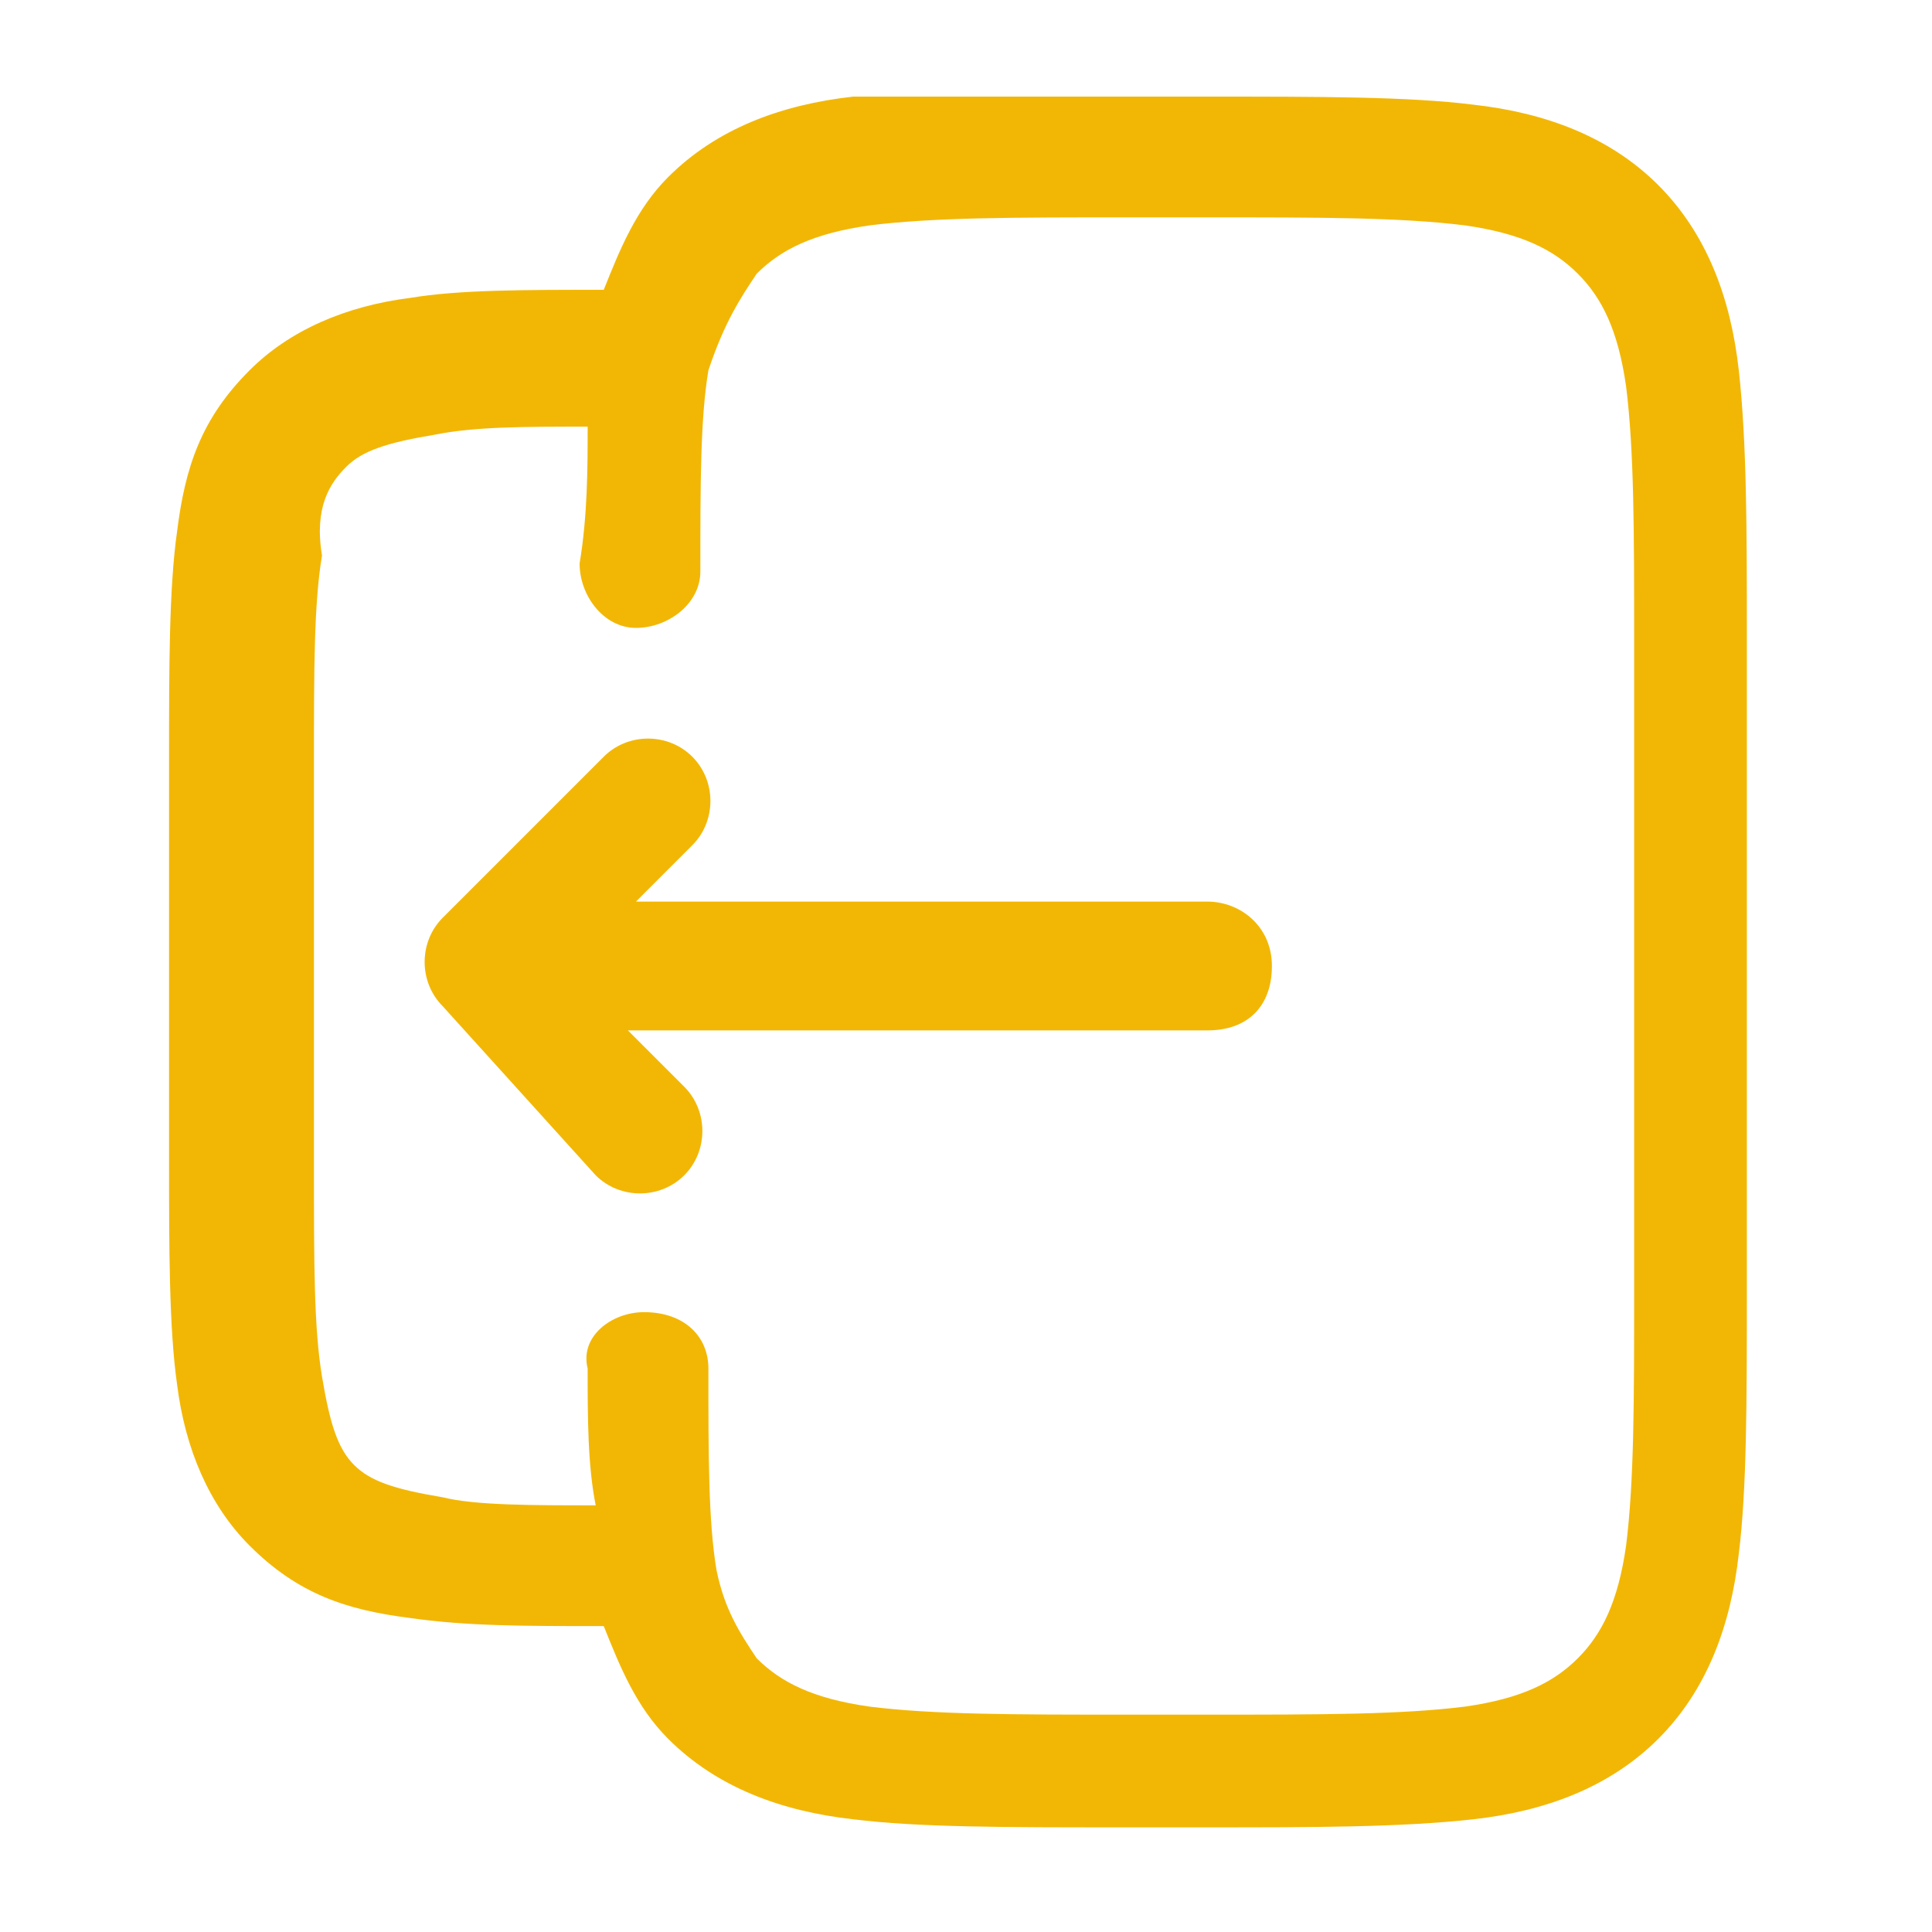 <?xml version="1.0" encoding="utf-8"?>
<!-- Generator: Adobe Illustrator 27.5.0, SVG Export Plug-In . SVG Version: 6.00 Build 0)  -->
<svg version="1.1" id="Layer_1" xmlns="http://www.w3.org/2000/svg" xmlns:xlink="http://www.w3.org/1999/xlink" x="0px" y="0px"
	 viewBox="0 0 24 24" style="enable-background:new 0 0 24 24;" xml:space="preserve">
<style type="text/css">
	.st0{fill:#F2B705;}
	.st1{fill-rule:evenodd;clip-rule:evenodd;fill:#F2B705;}
</style>
<path class="st0" d="M5.5,12.5c-0.3-0.3-0.3-0.8,0-1.1l2-2c0.3-0.3,0.8-0.3,1.1,0s0.3,0.8,0,1.1l-0.7,0.7H15c0.4,0,0.8,0.3,0.8,0.8
	s-0.3,0.8-0.8,0.8H7.8l0.7,0.7c0.3,0.3,0.3,0.8,0,1.1s-0.8,0.3-1.1,0L5.5,12.5z"/>
<path class="st1" d="M13.9,1.2H15c1.4,0,2.5,0,3.3,0.1c0.9,0.1,1.7,0.4,2.3,1s0.9,1.4,1,2.3s0.1,2,0.1,3.3V16c0,1.4,0,2.5-0.1,3.3
	c-0.1,0.9-0.4,1.7-1,2.3c-0.6,0.6-1.4,0.9-2.3,1s-2,0.1-3.3,0.1h-1.1c-1.4,0-2.5,0-3.3-0.1c-0.9-0.1-1.7-0.4-2.3-1
	c-0.4-0.4-0.6-0.9-0.8-1.4c-1,0-1.7,0-2.4-0.1c-0.8-0.1-1.4-0.3-2-0.9c-0.5-0.5-0.8-1.2-0.9-2c-0.1-0.7-0.1-1.7-0.1-2.8v-5
	c0-1.1,0-2.1,0.1-2.8c0.1-0.8,0.3-1.4,0.9-2c0.5-0.5,1.2-0.8,2-0.9c0.6-0.1,1.4-0.1,2.4-0.1c0.2-0.5,0.4-1,0.8-1.4
	c0.6-0.6,1.4-0.9,2.3-1C11.5,1.2,12.6,1.2,13.9,1.2z M7.3,17c0,0.6,0,1.2,0.1,1.7c-0.8,0-1.5,0-1.9-0.1c-0.6-0.1-0.9-0.2-1.1-0.4
	C4.2,18,4.1,17.7,4,17.1s-0.1-1.4-0.1-2.6v-5c0-1.2,0-2,0.1-2.6C3.9,6.3,4.1,6,4.3,5.8c0.2-0.2,0.5-0.3,1.1-0.4
	c0.5-0.1,1.1-0.1,1.9-0.1c0,0.5,0,1.1-0.1,1.7c0,0.4,0.3,0.8,0.7,0.8c0.4,0,0.8-0.3,0.8-0.7c0-1.1,0-1.9,0.1-2.5
	C9,4,9.2,3.7,9.4,3.4c0.3-0.3,0.7-0.5,1.4-0.6c0.8-0.1,1.8-0.1,3.2-0.1h1c1.4,0,2.4,0,3.2,0.1c0.7,0.1,1.1,0.3,1.4,0.6
	s0.5,0.7,0.6,1.4c0.1,0.8,0.1,1.8,0.1,3.2v8c0,1.4,0,2.4-0.1,3.2c-0.1,0.7-0.3,1.1-0.6,1.4s-0.7,0.5-1.4,0.6
	c-0.8,0.1-1.8,0.1-3.2,0.1h-1c-1.4,0-2.4,0-3.2-0.1c-0.7-0.1-1.1-0.3-1.4-0.6C9.2,20.3,9,20,8.9,19.5c-0.1-0.6-0.1-1.4-0.1-2.5
	c0-0.4-0.3-0.7-0.8-0.7C7.6,16.3,7.2,16.6,7.3,17z"/>
</svg>

